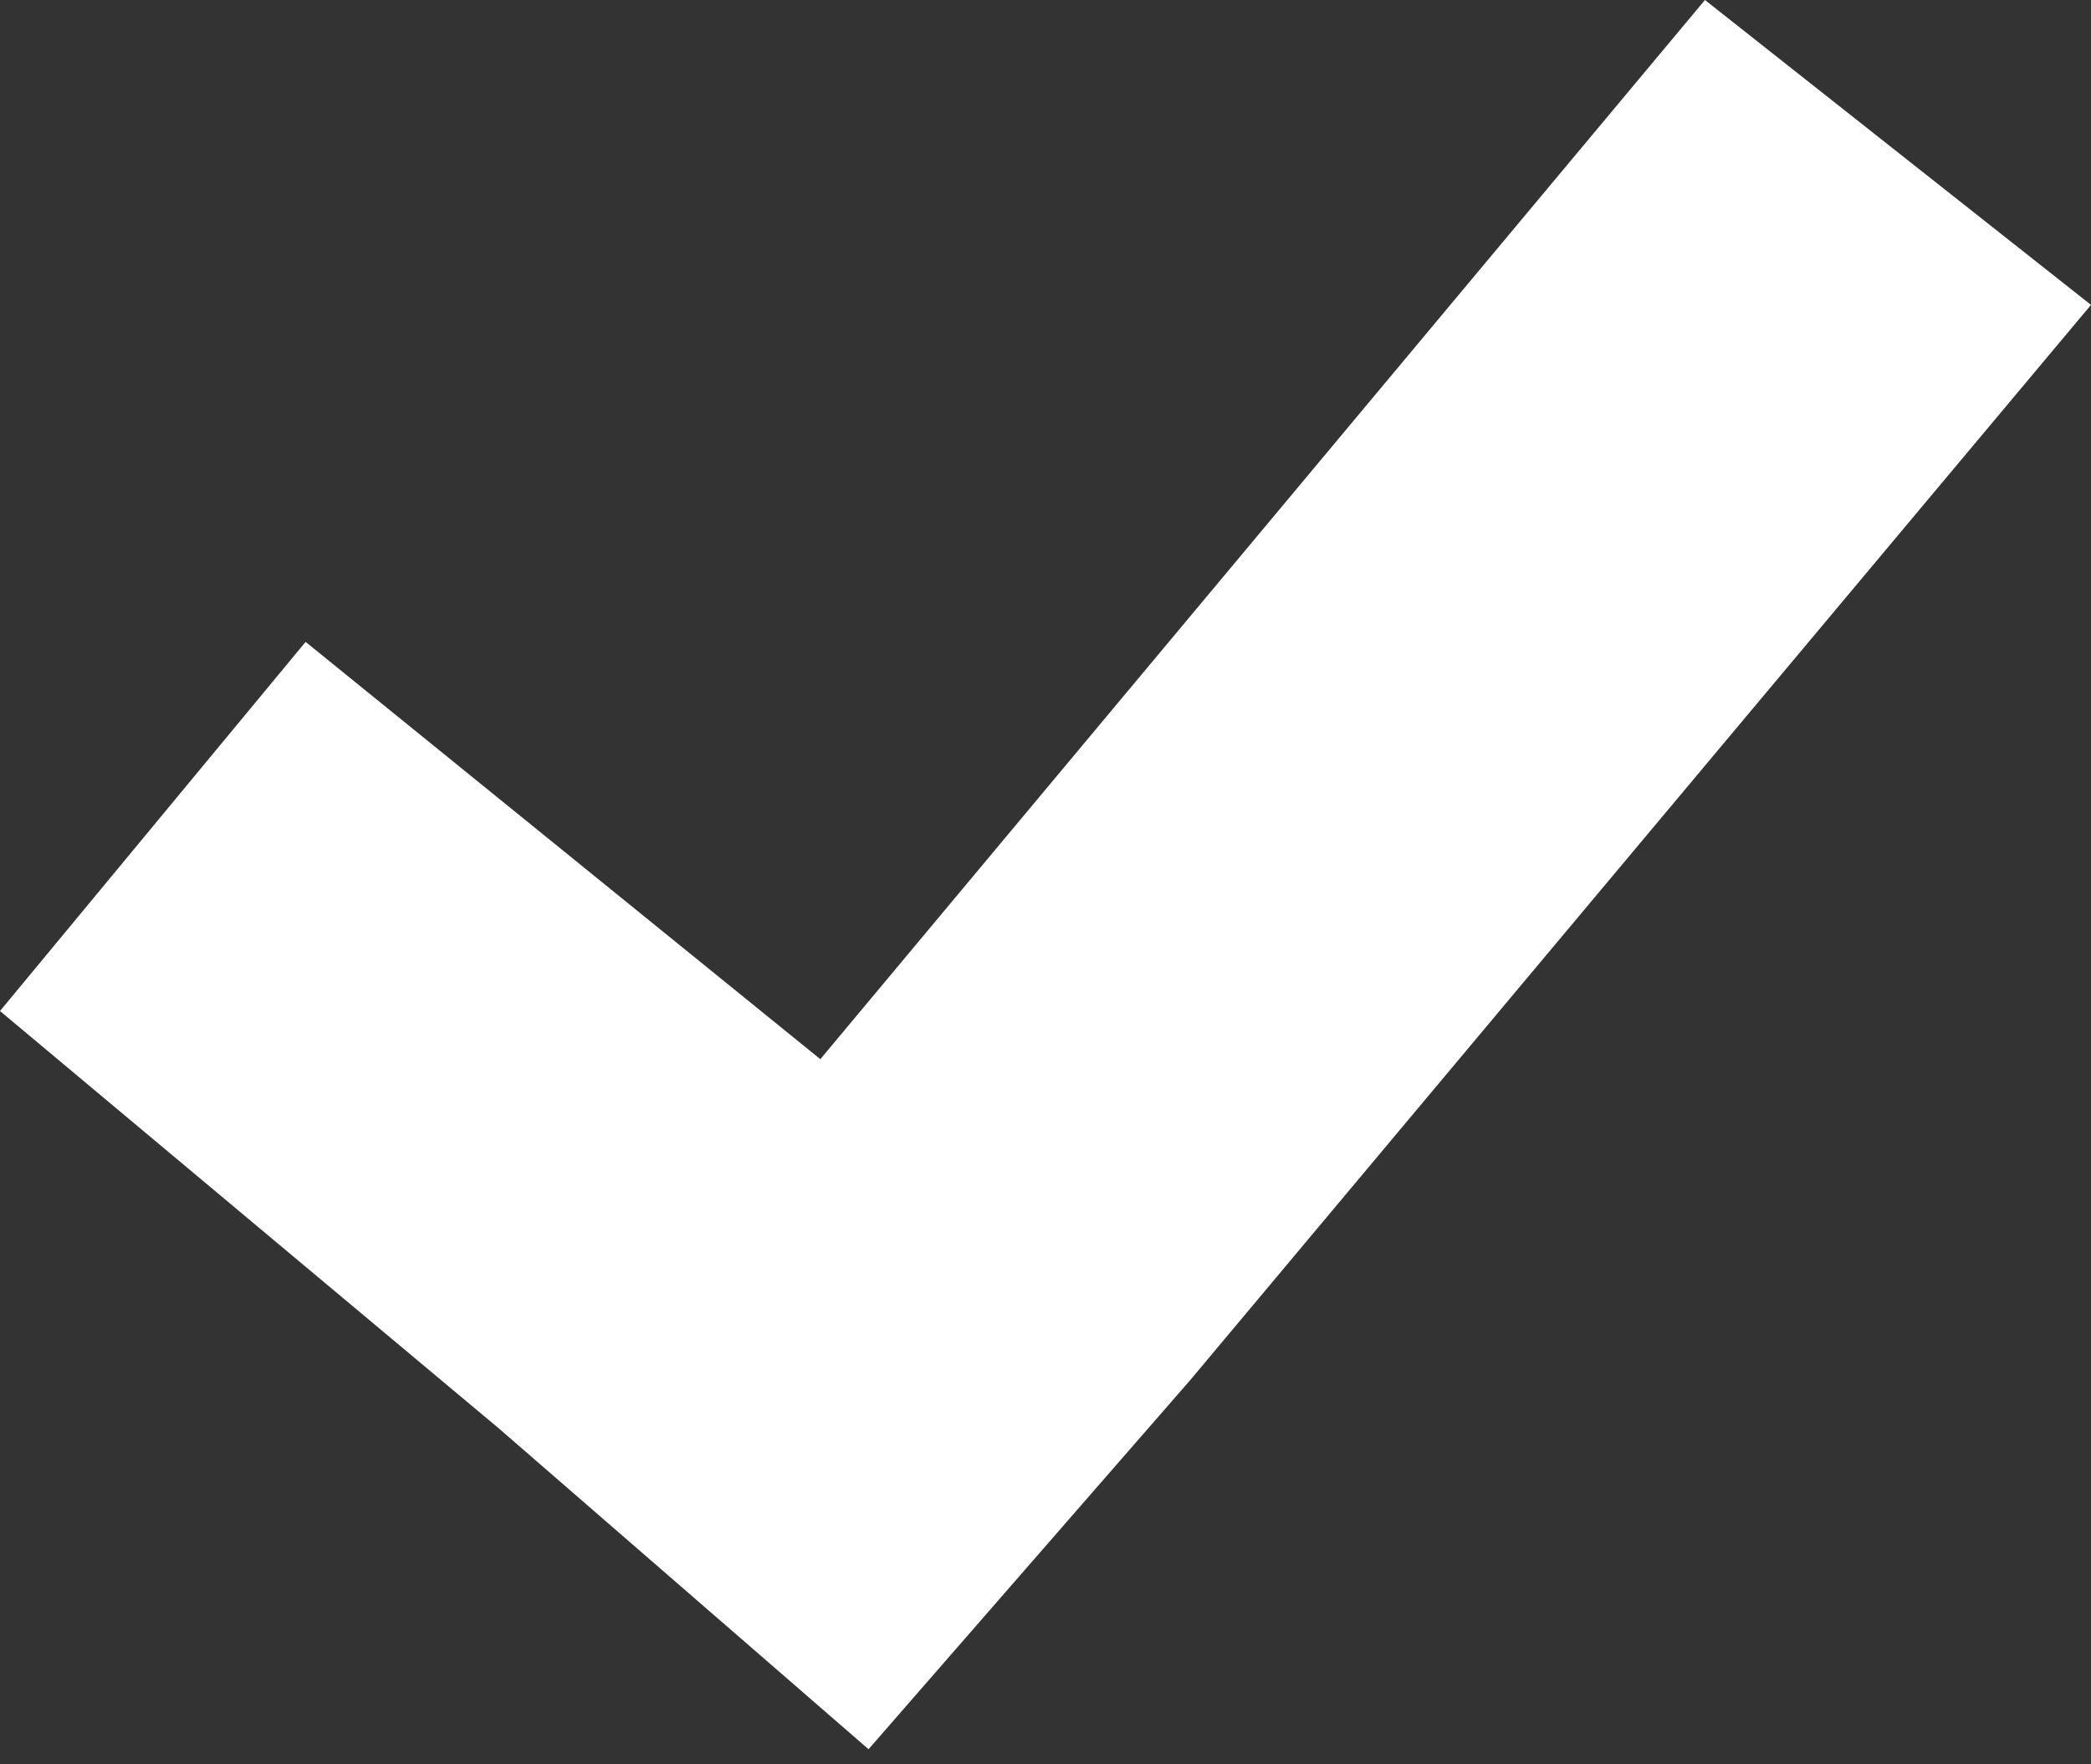 <?xml version="1.0" encoding="UTF-8" standalone="no"?>
<svg width="32px" height="27px" viewBox="0 0 32 27" version="1.1" xmlns="http://www.w3.org/2000/svg" xmlns:xlink="http://www.w3.org/1999/xlink">
    <rect x="0" y="0" width="32" height="27" fill="#333333" stroke="none"/>
    <!-- Generator: Sketch 44 (41411) - http://www.bohemiancoding.com/sketch -->
    <title>Fill 49</title>
    <desc>Created with Sketch.</desc>
    <defs></defs>
    <g id="Symbols" stroke="none" stroke-width="1" fill="none" fill-rule="evenodd">
        <g id="Manage-your-Account-(Contracted)-Sucess" transform="translate(-73, -123)" fill="#FFFFFF">
            <polygon id="Fill-49" points="99.092 123 85.554 139.209 77.677 132.823 73 138.472 80.631 144.857 86.292 149.769 91.215 144.12 105 127.666"></polygon>
        </g>
    </g>
</svg>